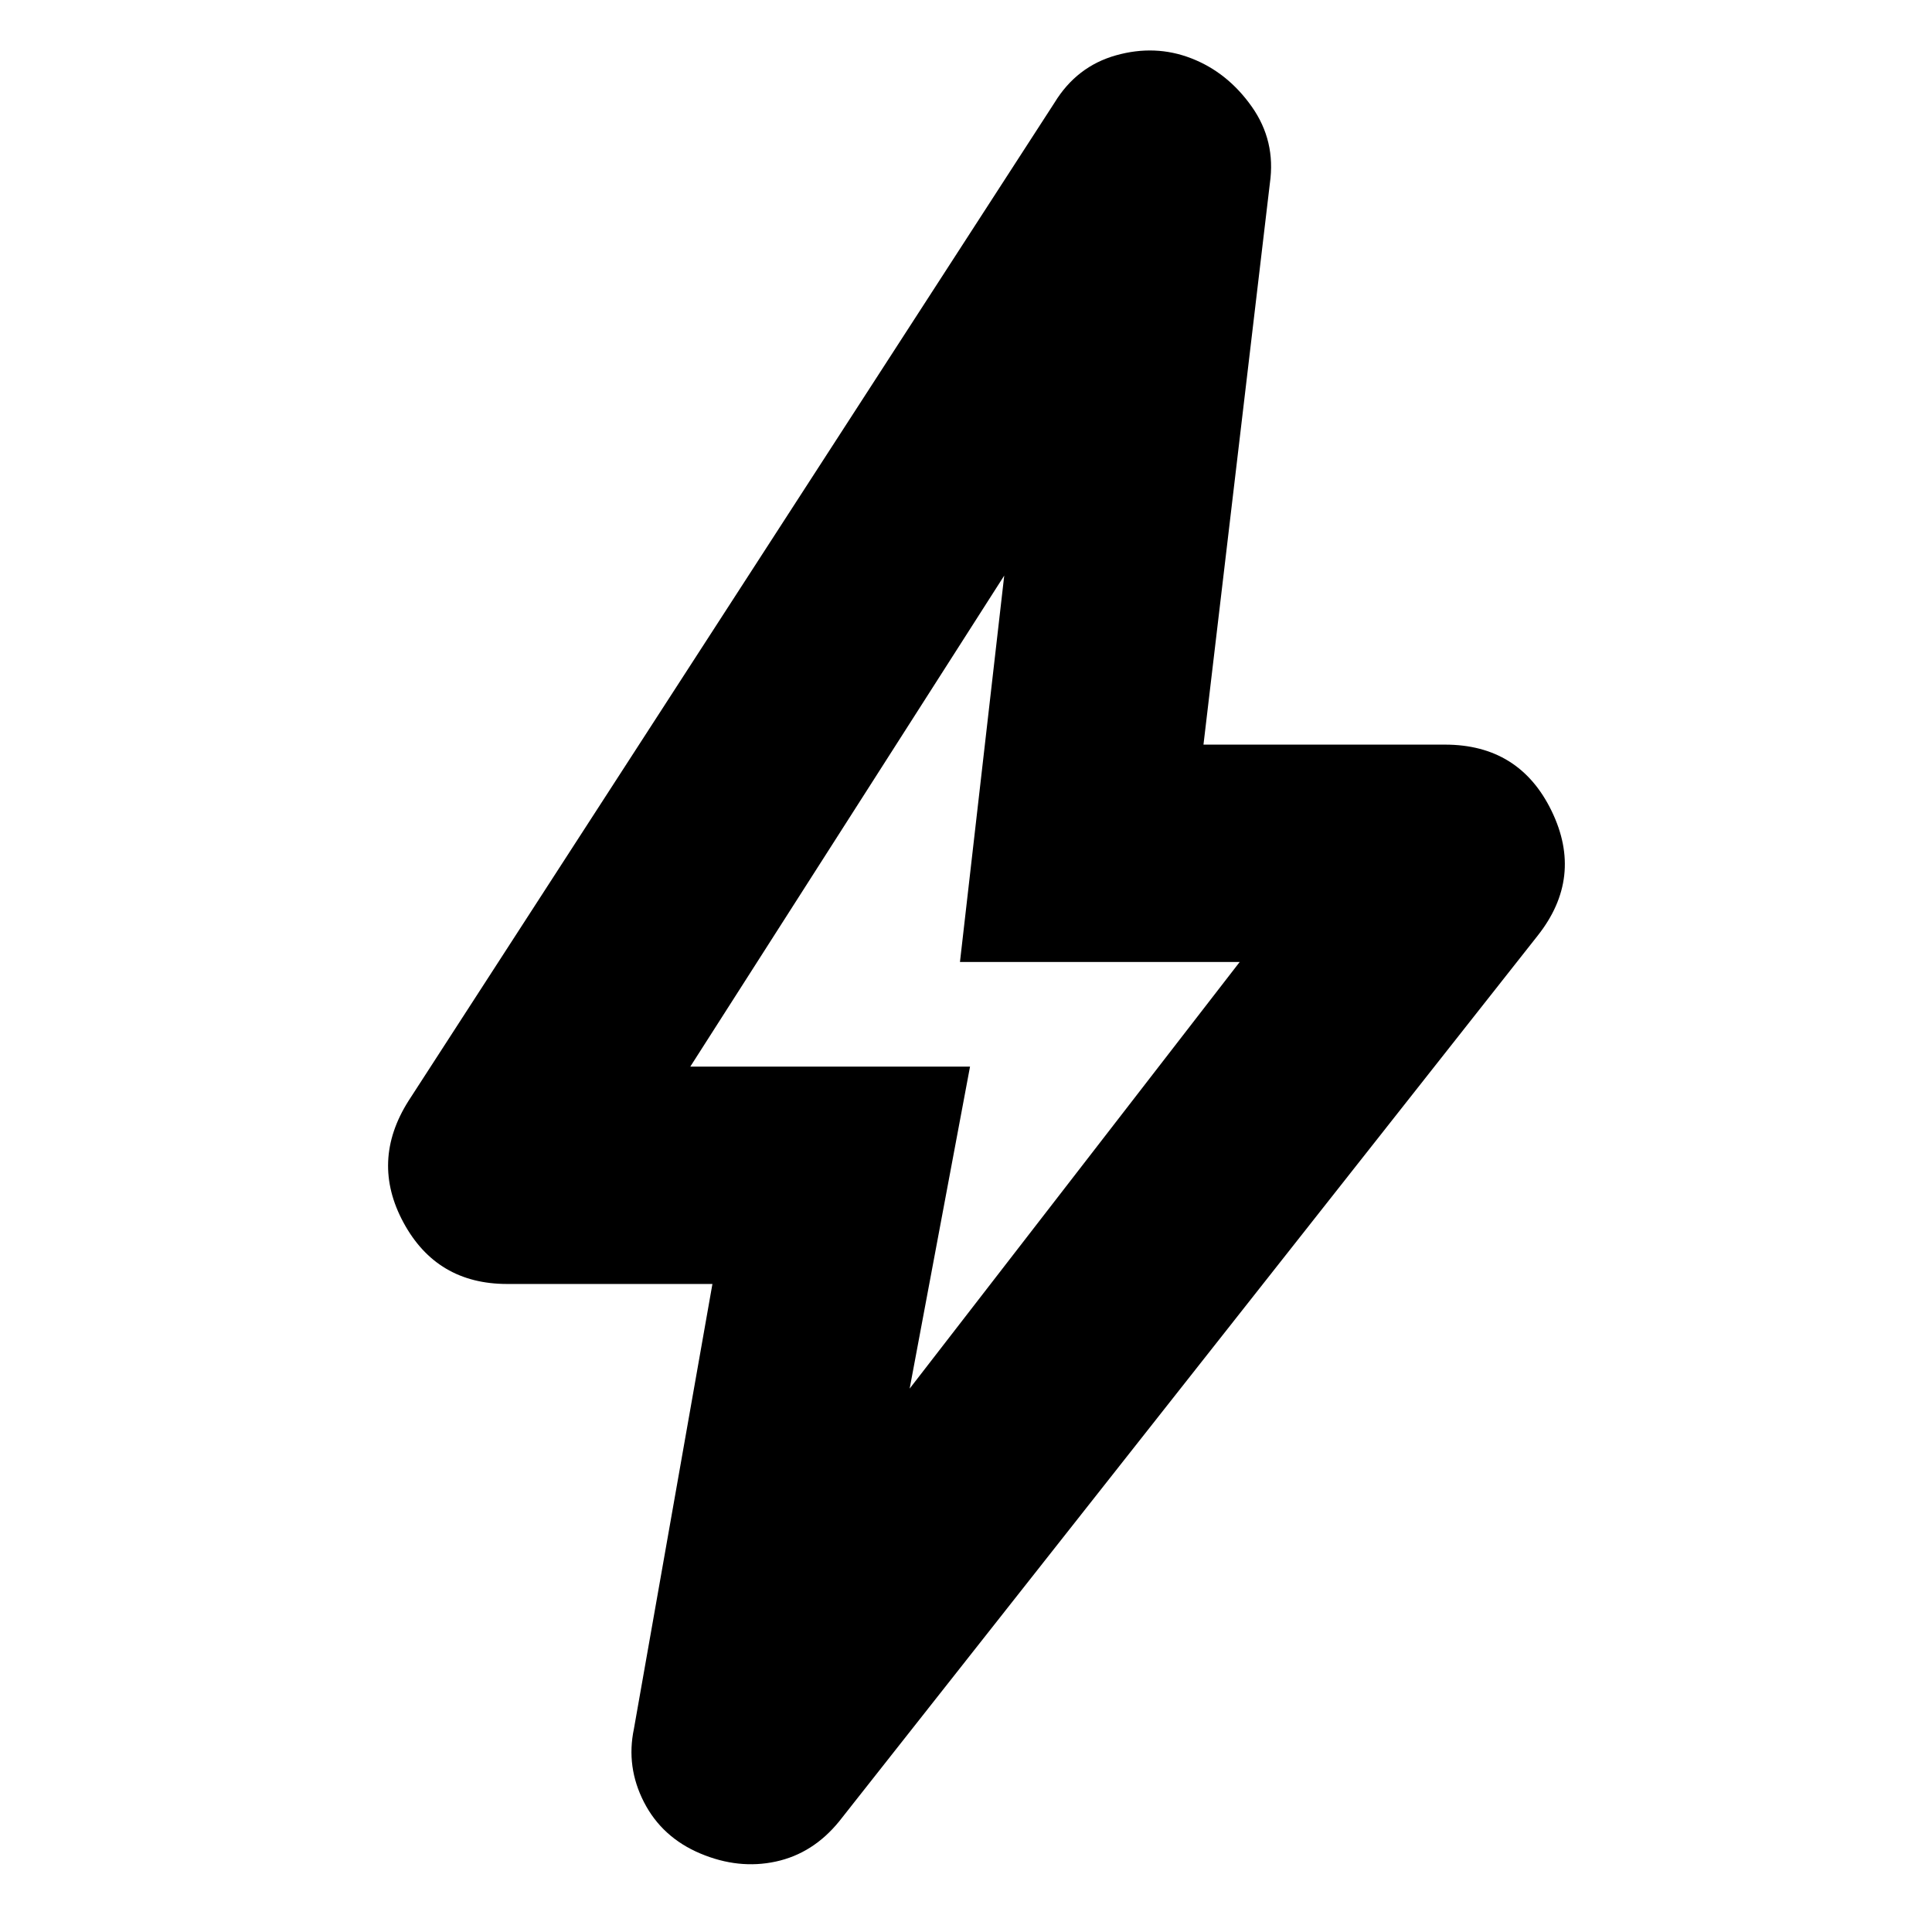 <svg xmlns="http://www.w3.org/2000/svg" height="20" viewBox="0 -960 960 960" width="20"><path d="m452-270 164-212H477l22-192-156 244h139l-30 160Zm-98-52H252q-35 0-51.5-30.5T203-413l321-496q11-18 30.5-23.5T592-931q18 7 30 24t9 38l-33 279h120q37 0 53 33t-7 62L417-55q-13 16-31.5 20T348-39q-19-8-28-25.5t-5-36.5l39-221Zm125-149Z"/></svg>